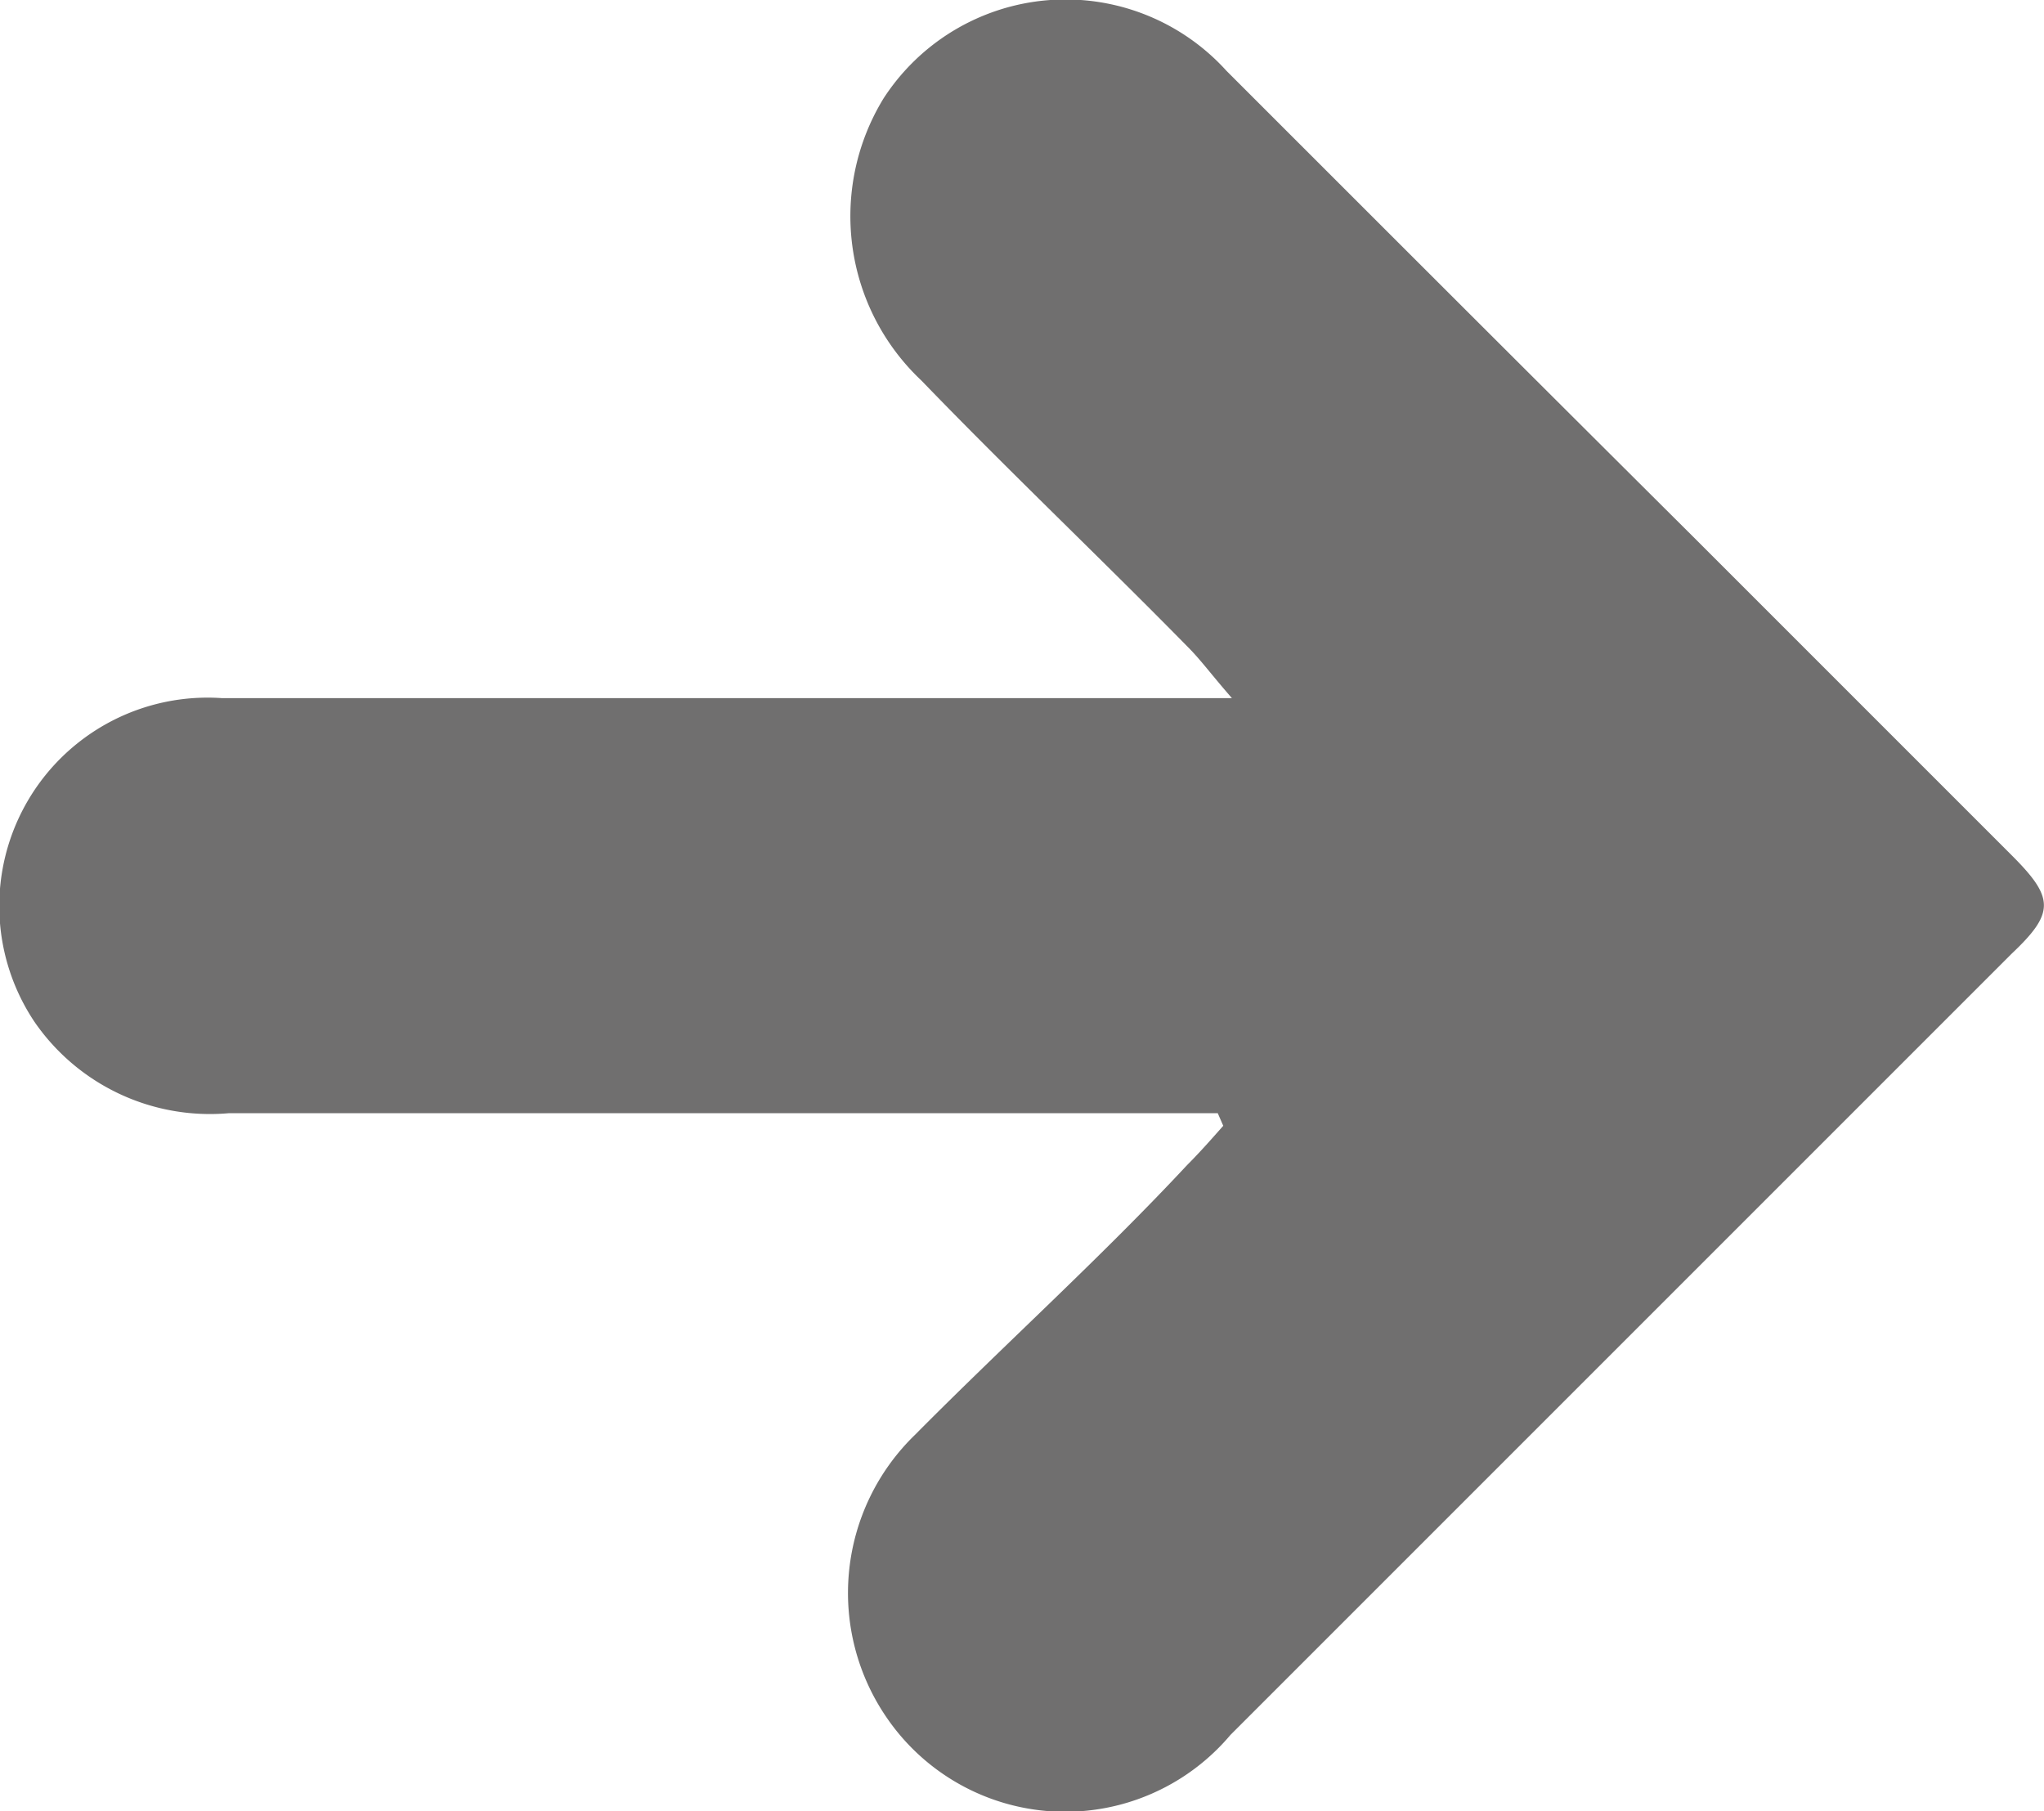 <svg xmlns="http://www.w3.org/2000/svg" viewBox="0 0 26 23.04"><defs><style>.cls-1{fill:#706f6f;}</style></defs><g id="Capa_2" data-name="Capa 2"><g id="Capa_1-2" data-name="Capa 1"><path class="cls-1" d="M15.49,14.16H2.91A2.71,2.71,0,0,1,.44,13,2.65,2.65,0,0,1,2.82,8.88c4,0,8,0,12,0h.85c-.27-.31-.4-.49-.56-.65C14,7.1,12.84,6,11.72,4.84a2.87,2.87,0,0,1-.48-3.59A2.76,2.76,0,0,1,15.6.9c2,2,4,4,5.93,5.92l4.06,4.06c.54.54.55.73,0,1.25q-5,5-9.94,9.94a2.75,2.75,0,0,1-4.37-.22,2.8,2.8,0,0,1,.36-3.6C12.79,17.09,14,16,15.1,14.82c.16-.16.31-.33.46-.5Z"/></g></g></svg>